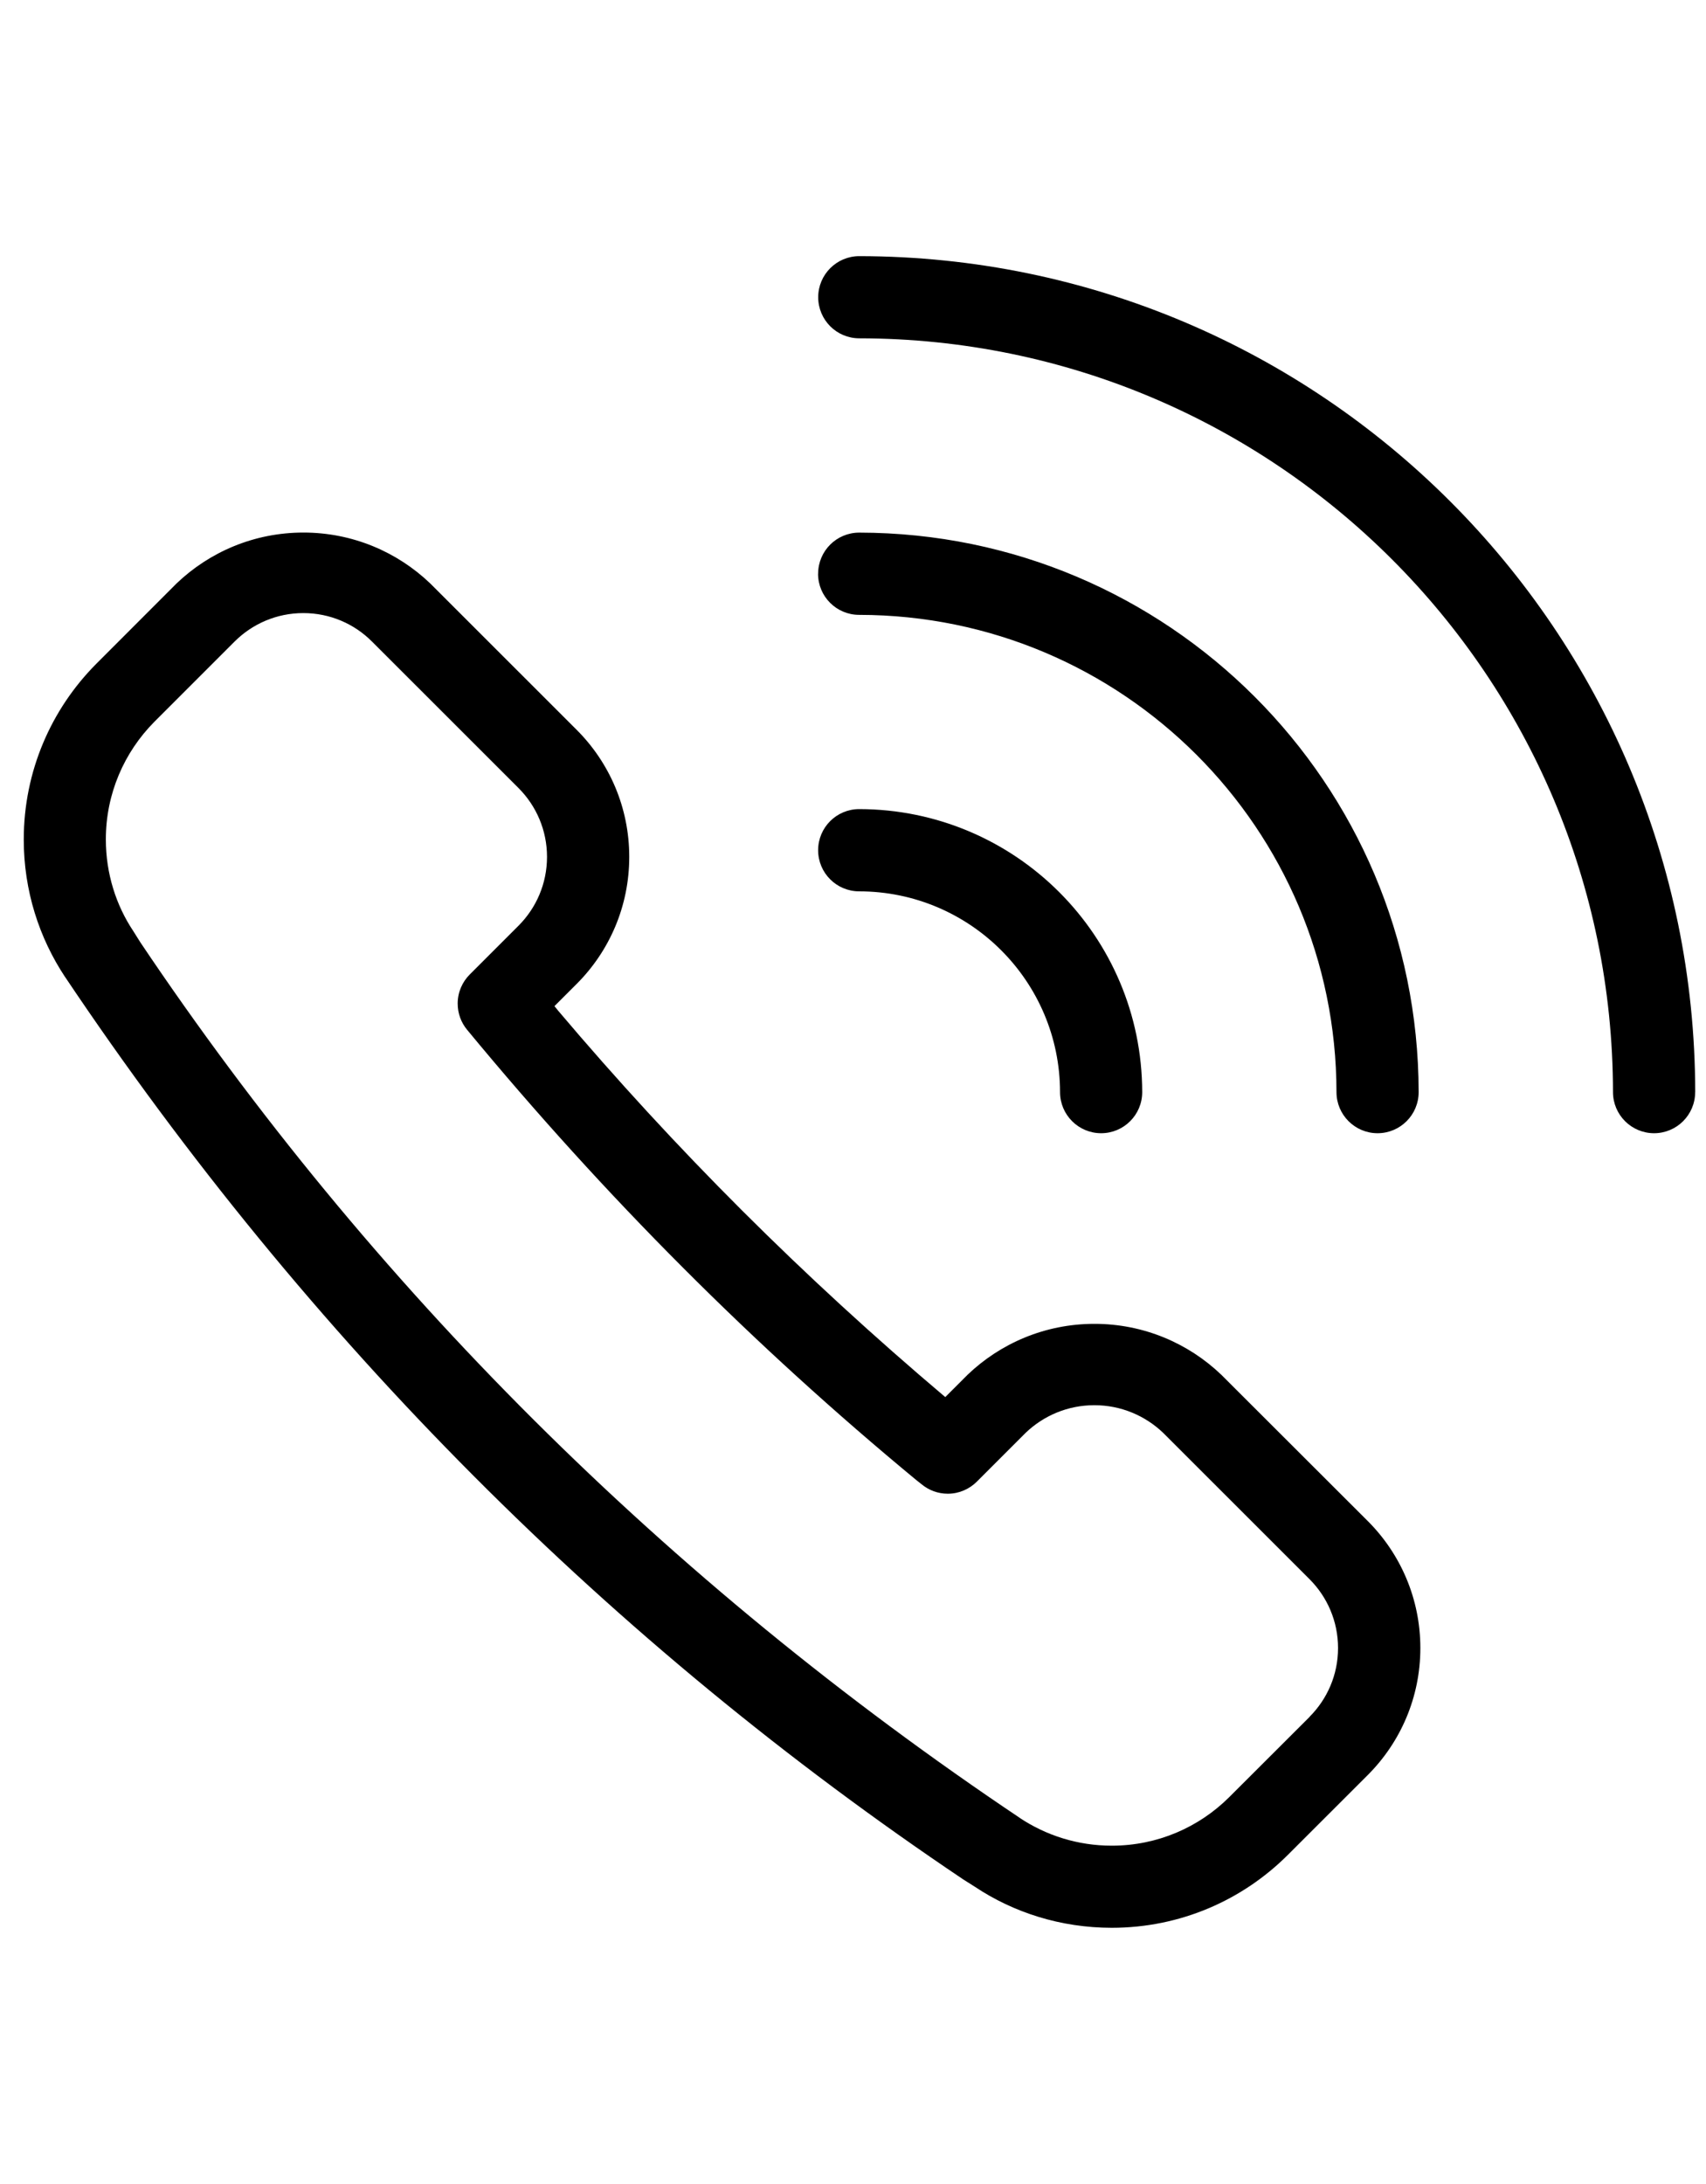 <svg height="32" viewBox="0 0 25 32" width="25" xmlns="http://www.w3.org/2000/svg"><path d="m17.896 20.142c-.482-.461-1.137-.745-1.858-.745s-1.376.284-1.859.746l.001-.001-.328.328c-2.088-1.765-3.962-3.639-5.67-5.658l-.057-.07.328-.328c.475-.476.768-1.133.768-1.859s-.293-1.383-.768-1.859l-2.149-2.148c-.482-.461-1.137-.745-1.858-.745s-1.376.284-1.859.746l.001-.001-1.179 1.18c-.656.66-1.061 1.569-1.061 2.573 0 .748.225 1.443.61 2.021l-.008-.013c3.569 5.326 8.011 9.767 13.165 13.228l.171.108c.565.377 1.259.601 2.006.601 1.004 0 1.914-.405 2.574-1.062l1.18-1.179c.475-.476.768-1.133.768-1.858s-.293-1.382-.768-1.858zm1.297 5.012-1.181 1.179c-.441.439-1.049.71-1.72.71-.5 0-.965-.151-1.352-.409l.009.005c-5.191-3.478-9.519-7.806-12.891-12.83l-.105-.167c-.252-.378-.402-.843-.402-1.343 0-.671.271-1.279.709-1.721l1.179-1.179c.258-.257.613-.416 1.006-.416s.749.159 1.006.417l2.149 2.148c.257.258.416.614.416 1.007s-.159.749-.416 1.007l-.716.716c-.109.109-.177.26-.177.426 0 .145.051.279.137.383l-.001-.001c2.027 2.454 4.209 4.637 6.582 6.598l.082.065c.103.085.237.137.382.137.166 0 .317-.068.426-.177l.716-.716c.261-.25.616-.404 1.006-.404s.745.154 1.007.404l-.001-.001 2.149 2.148c.257.258.416.614.416 1.007s-.159.748-.416 1.006zm5.648-9.152c0 .333-.27.602-.602.602s-.602-.27-.602-.602c-.007-6.097-4.948-11.038-11.044-11.045h-.001c-.333 0-.602-.27-.602-.602s.27-.602.602-.602c6.762.008 12.242 5.487 12.25 12.249v.001zm-12.852-7.596c0-.333.27-.602.602-.602 4.526.005 8.193 3.672 8.198 8.197v.001c0 .333-.27.602-.602.602s-.602-.27-.602-.602c-.005-3.861-3.133-6.989-6.994-6.993h-.001c-.333 0-.602-.27-.602-.602zm0 4.051c0-.333.27-.602.602-.602 2.289.003 4.144 1.858 4.147 4.147 0 .333-.27.602-.602.602s-.602-.27-.602-.602c-.002-1.624-1.319-2.94-2.943-2.942-.333 0-.602-.27-.602-.602z"/></svg>